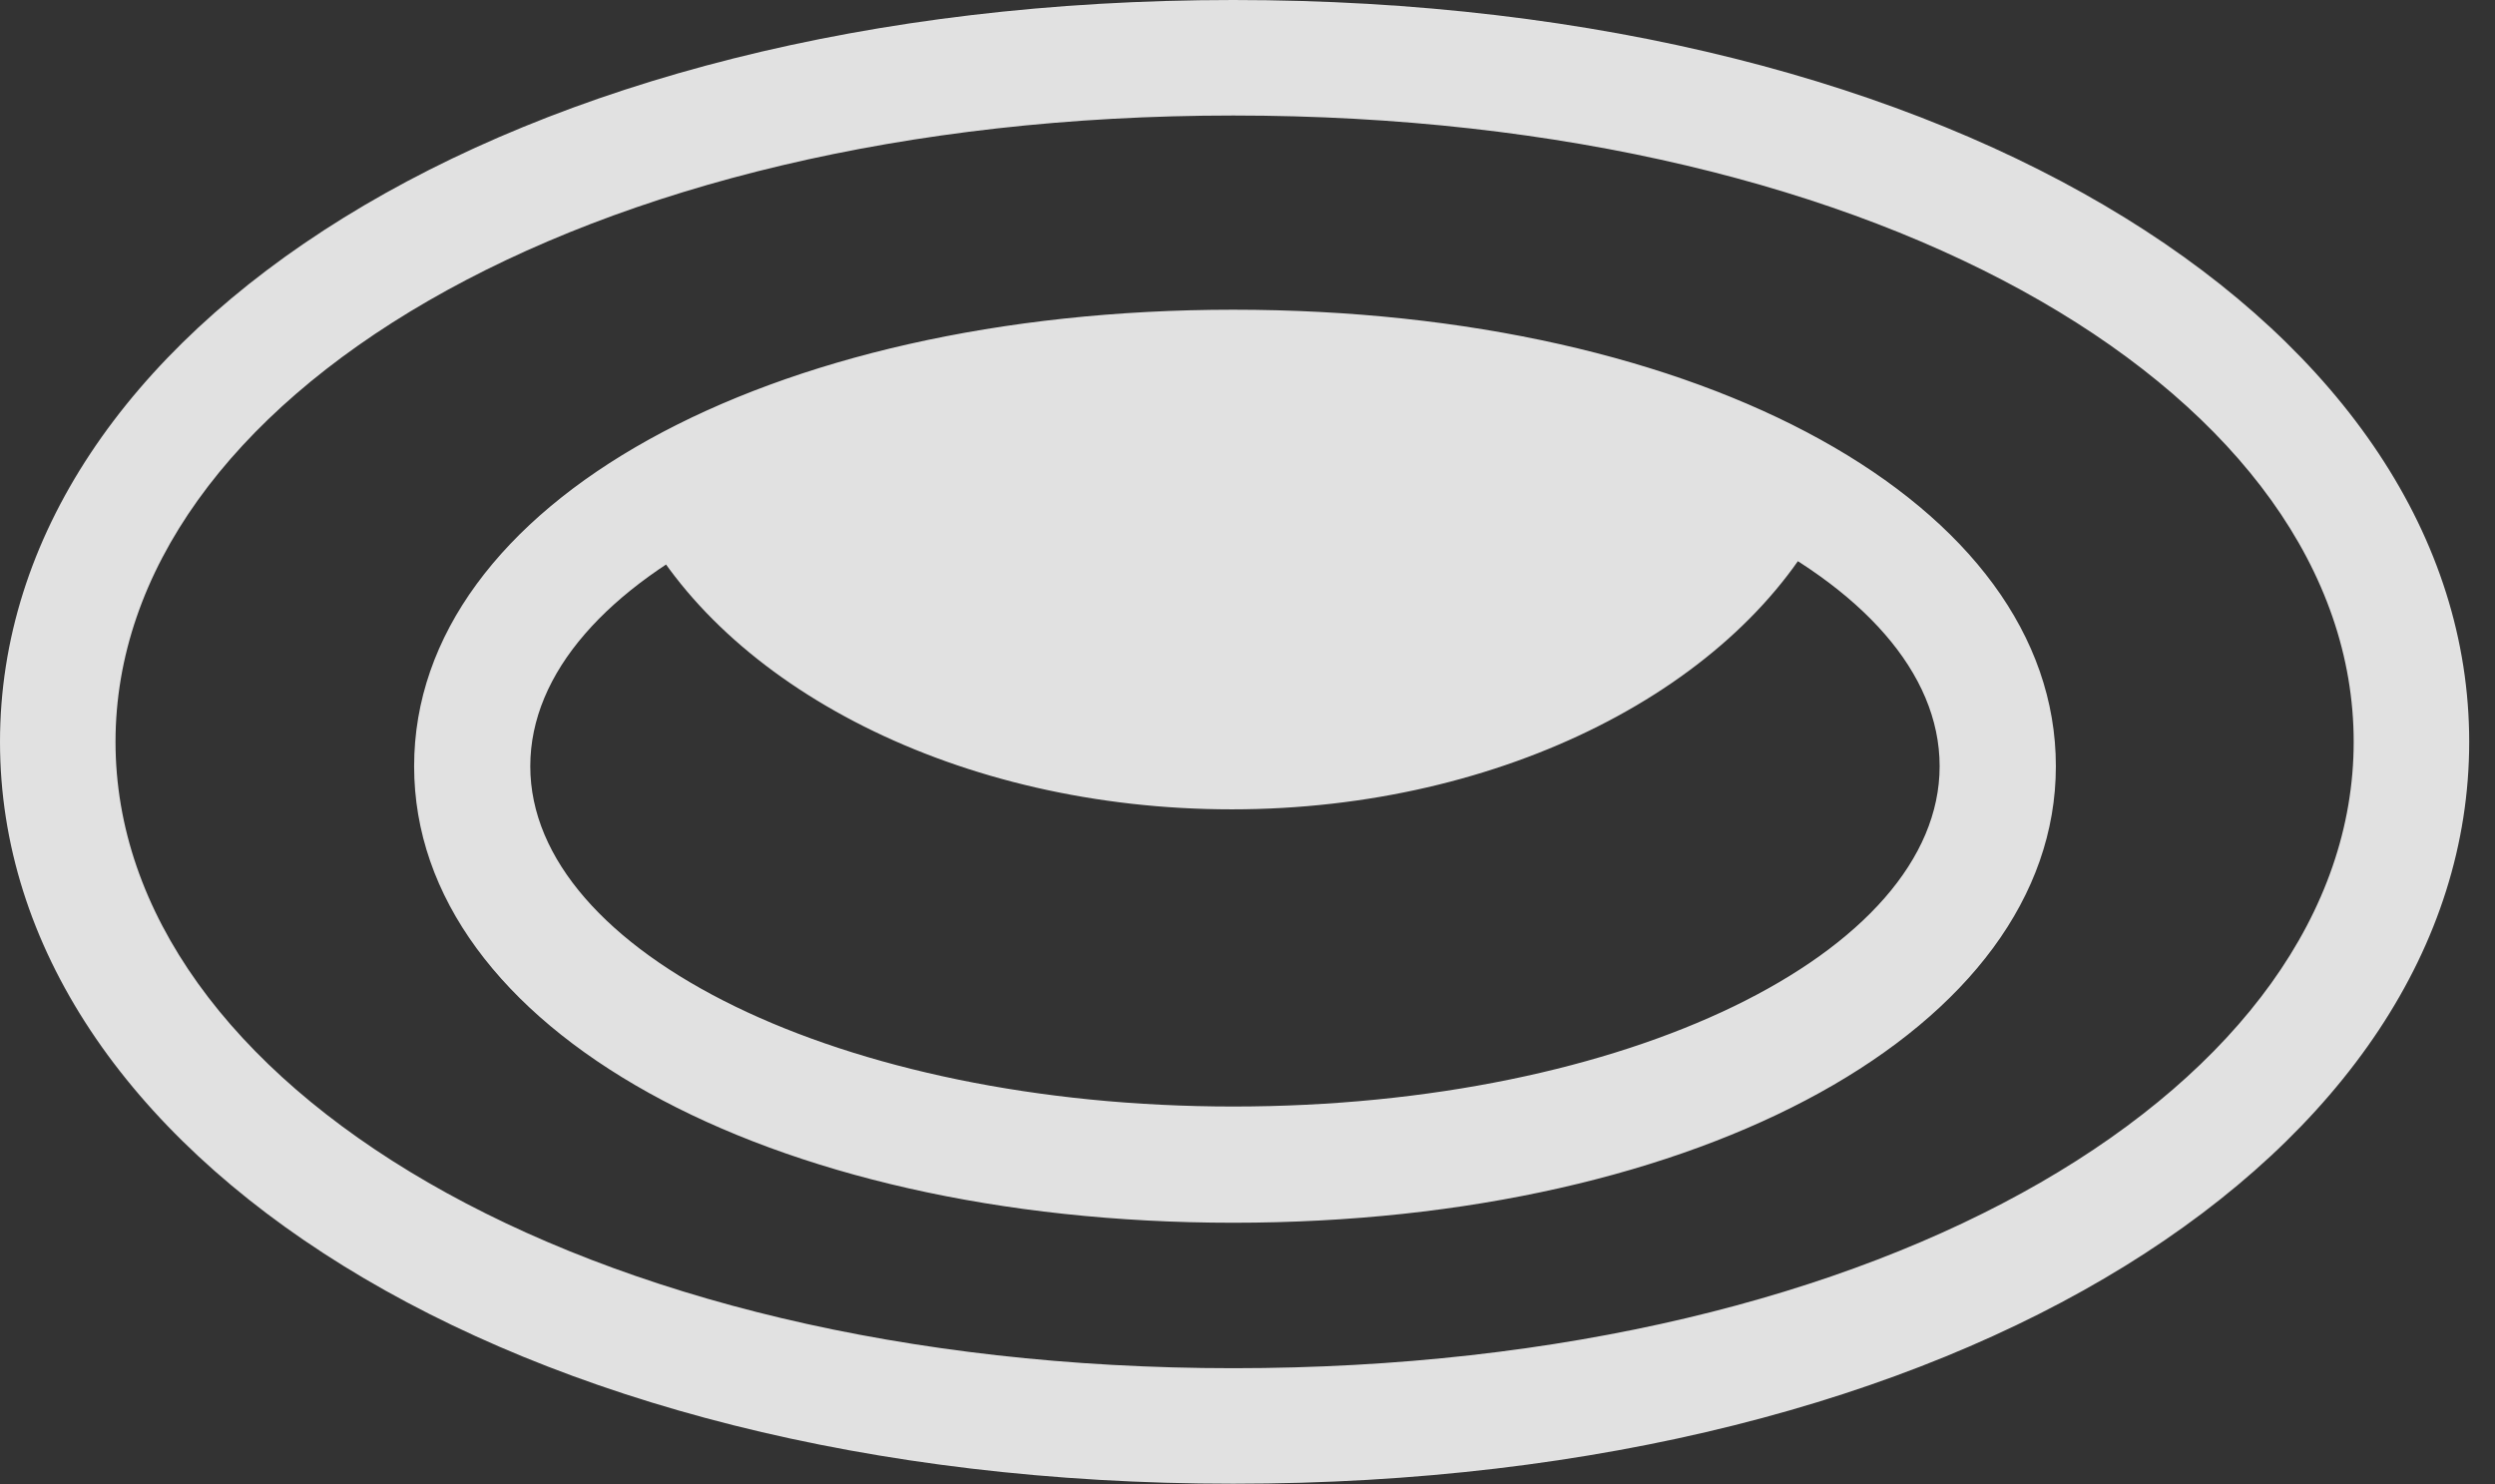 <?xml version="1.0" encoding="UTF-8"?>
<!--Generator: Apple Native CoreSVG 232.5-->
<!DOCTYPE svg
PUBLIC "-//W3C//DTD SVG 1.1//EN"
       "http://www.w3.org/Graphics/SVG/1.1/DTD/svg11.dtd">
<svg version="1.1" xmlns="http://www.w3.org/2000/svg" xmlns:xlink="http://www.w3.org/1999/xlink" width="35.01" height="20.83">
 <rect width="100%" height="100%" fill="#333333" stroke="none"/>
 <g>
  <rect height="20.83" opacity="0" width="35.01" x="0" y="0"/>
  <path d="M17.305 20.82C27.549 20.82 34.648 16.143 34.648 10.41C34.648 4.678 27.549 0 17.305 0C7.09 0 0 4.678 0 10.41C0 16.143 7.09 20.82 17.305 20.82ZM17.305 19.199C8.096 19.199 1.621 15.185 1.621 10.41C1.621 5.625 8.096 1.621 17.305 1.621C26.543 1.621 33.027 5.625 33.027 10.41C33.027 15.185 26.543 19.199 17.305 19.199ZM17.305 17.158C23.867 17.158 28.848 14.424 28.848 10.752C28.848 7.07 23.887 4.346 17.305 4.346C10.762 4.346 5.811 7.07 5.811 10.752C5.811 14.434 10.762 17.158 17.305 17.158ZM17.305 15.527C11.807 15.527 7.441 13.369 7.441 10.752C7.441 8.125 11.787 5.977 17.305 5.977C22.842 5.977 27.217 8.125 27.217 10.752C27.217 13.369 22.822 15.527 17.305 15.527ZM17.285 11.357C21.094 11.357 24.414 9.629 25.635 7.197C23.301 6.025 20.264 5.4 17.305 5.332C14.287 5.4 11.25 6.035 8.916 7.217C10.146 9.639 13.457 11.357 17.285 11.357Z" fill="#ffffff" fill-opacity="0.85"/>
 </g>
</svg>
